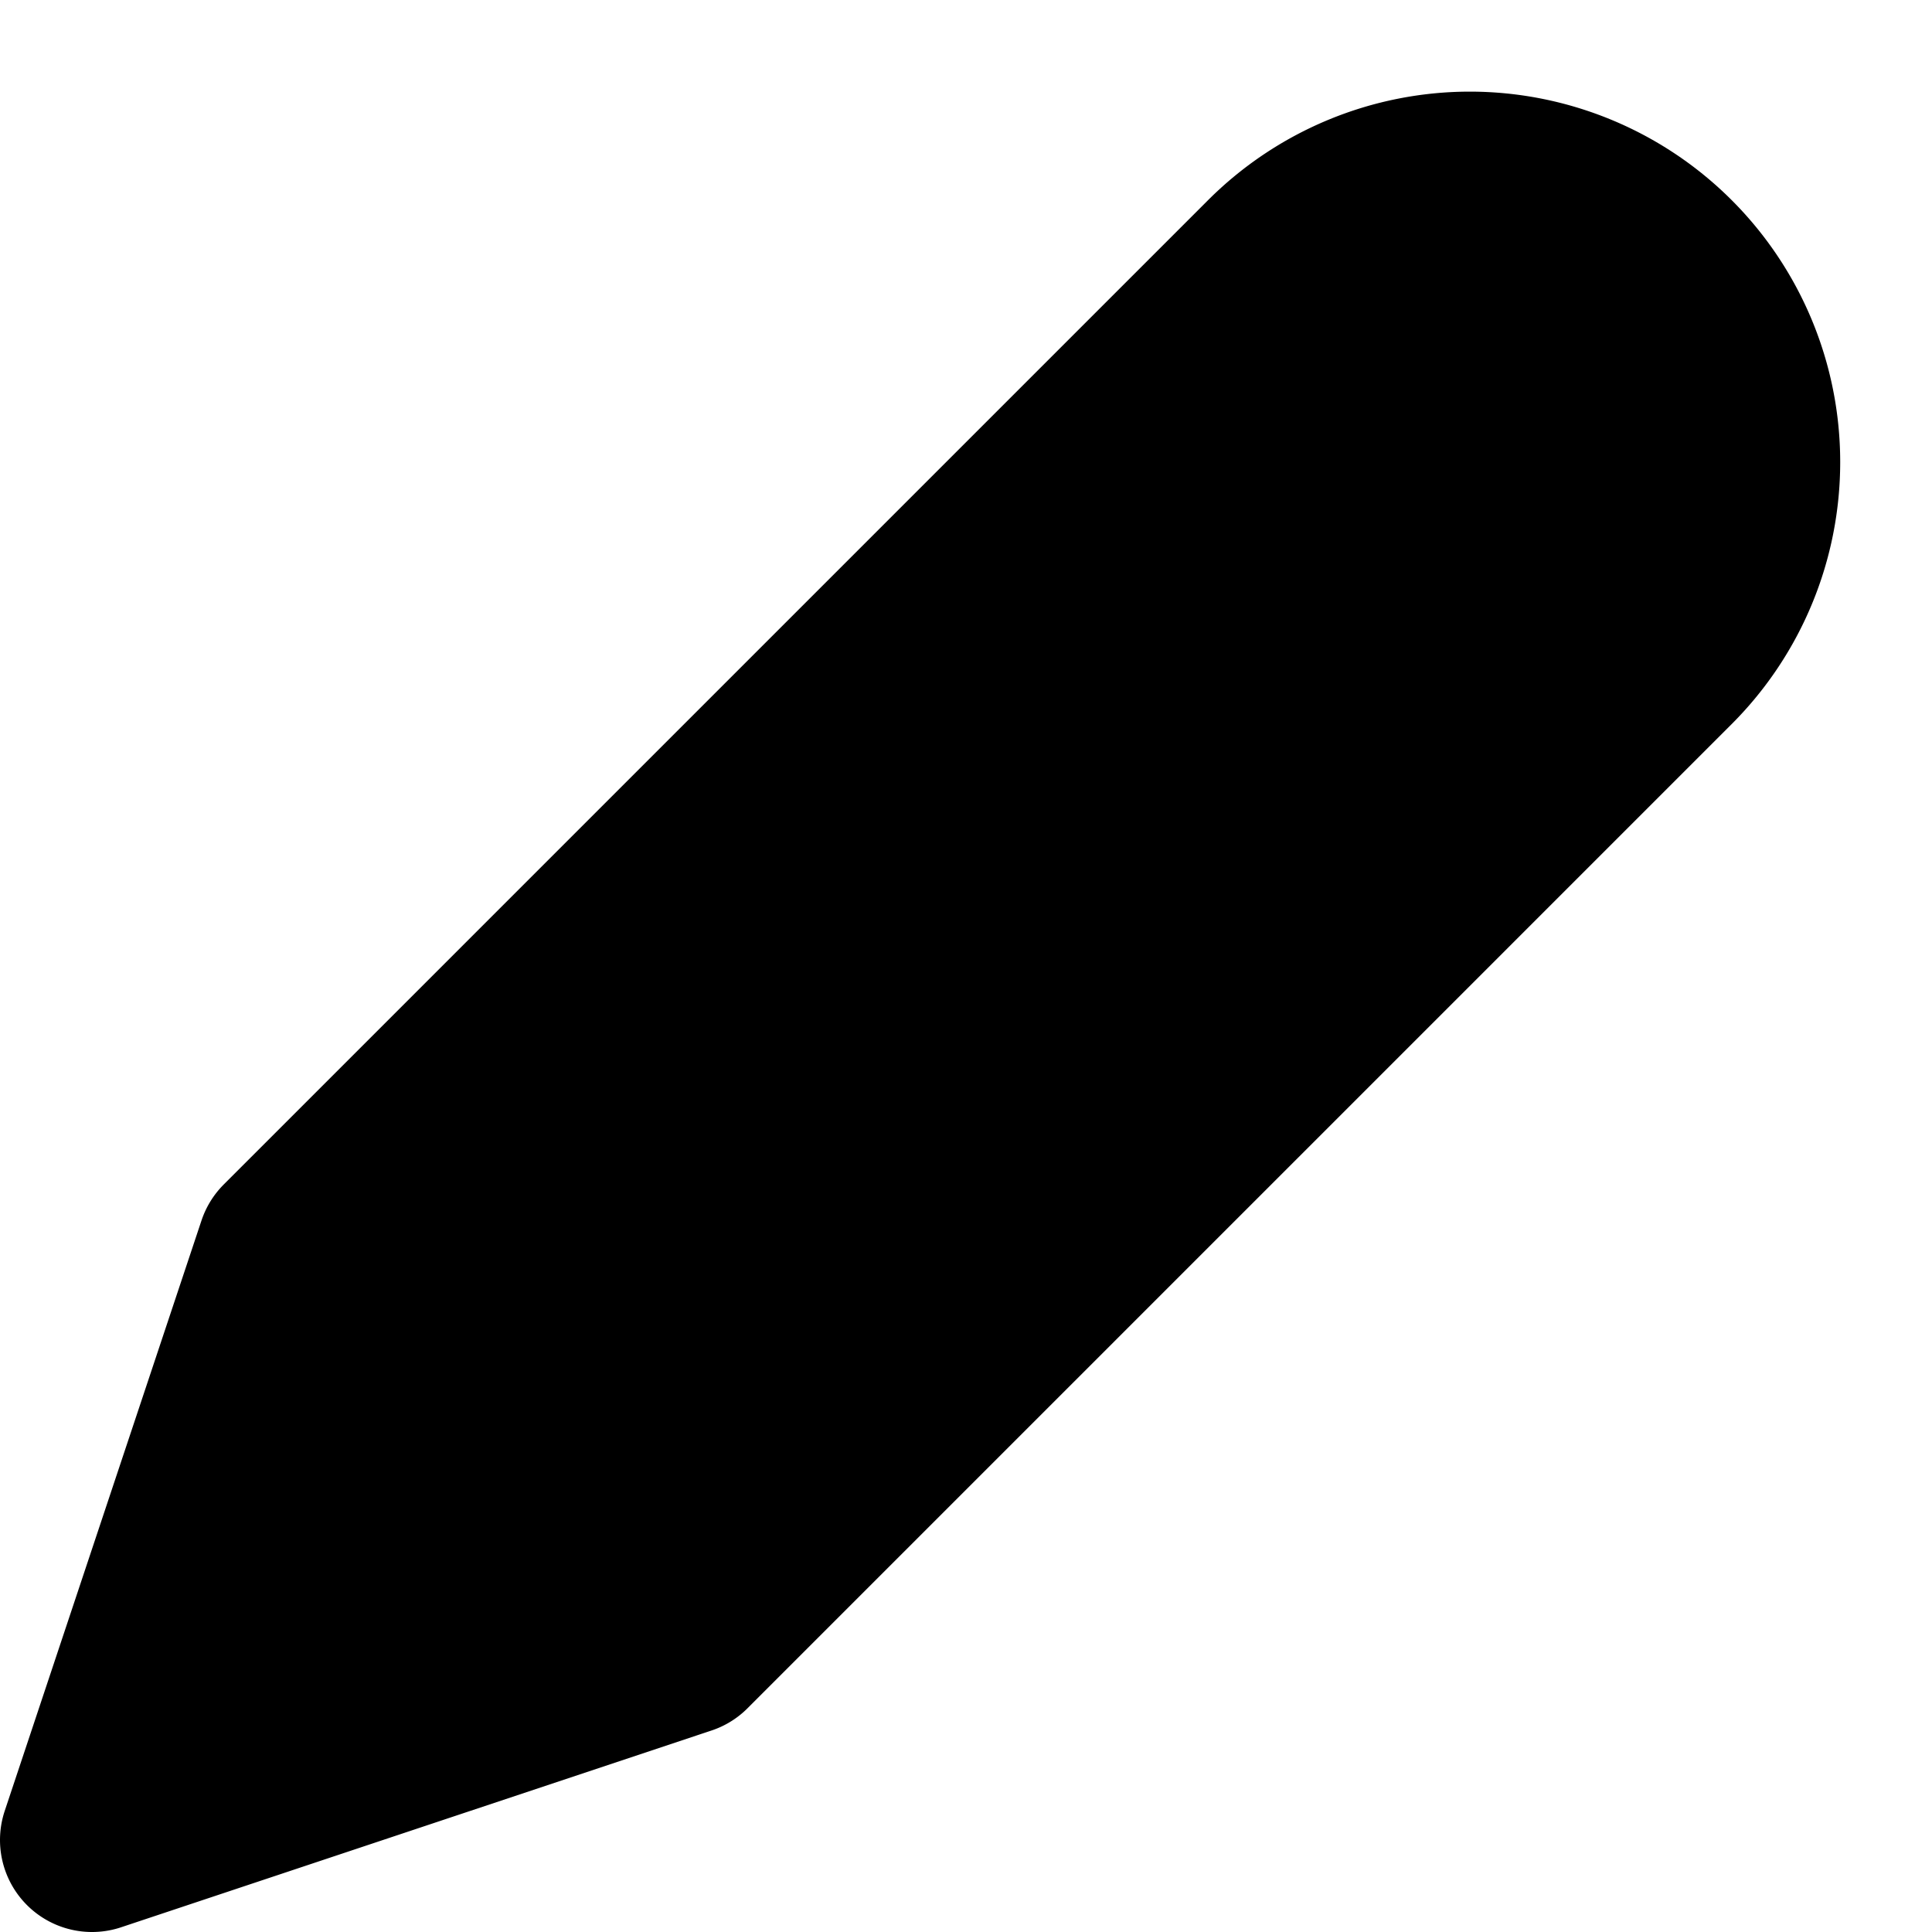 <svg xmlns="http://www.w3.org/2000/svg" fill="currentColor" viewBox="0 0 21 21">
  <path stroke="currentColor" stroke-linecap="round" stroke-linejoin="round" stroke-width="2" d="M7.418 17.861 1 20l2.139-6.418m4.279 4.279 10.7-10.7a3.027 3.027 0 0 0-2.14-5.165c-.802 0-1.571.319-2.139.886l-10.7 10.7m4.279 4.279-4.279-4.279m2.139 2.14 7.844-7.844m-1.426-2.853 4.279 4.279"/>
</svg>
